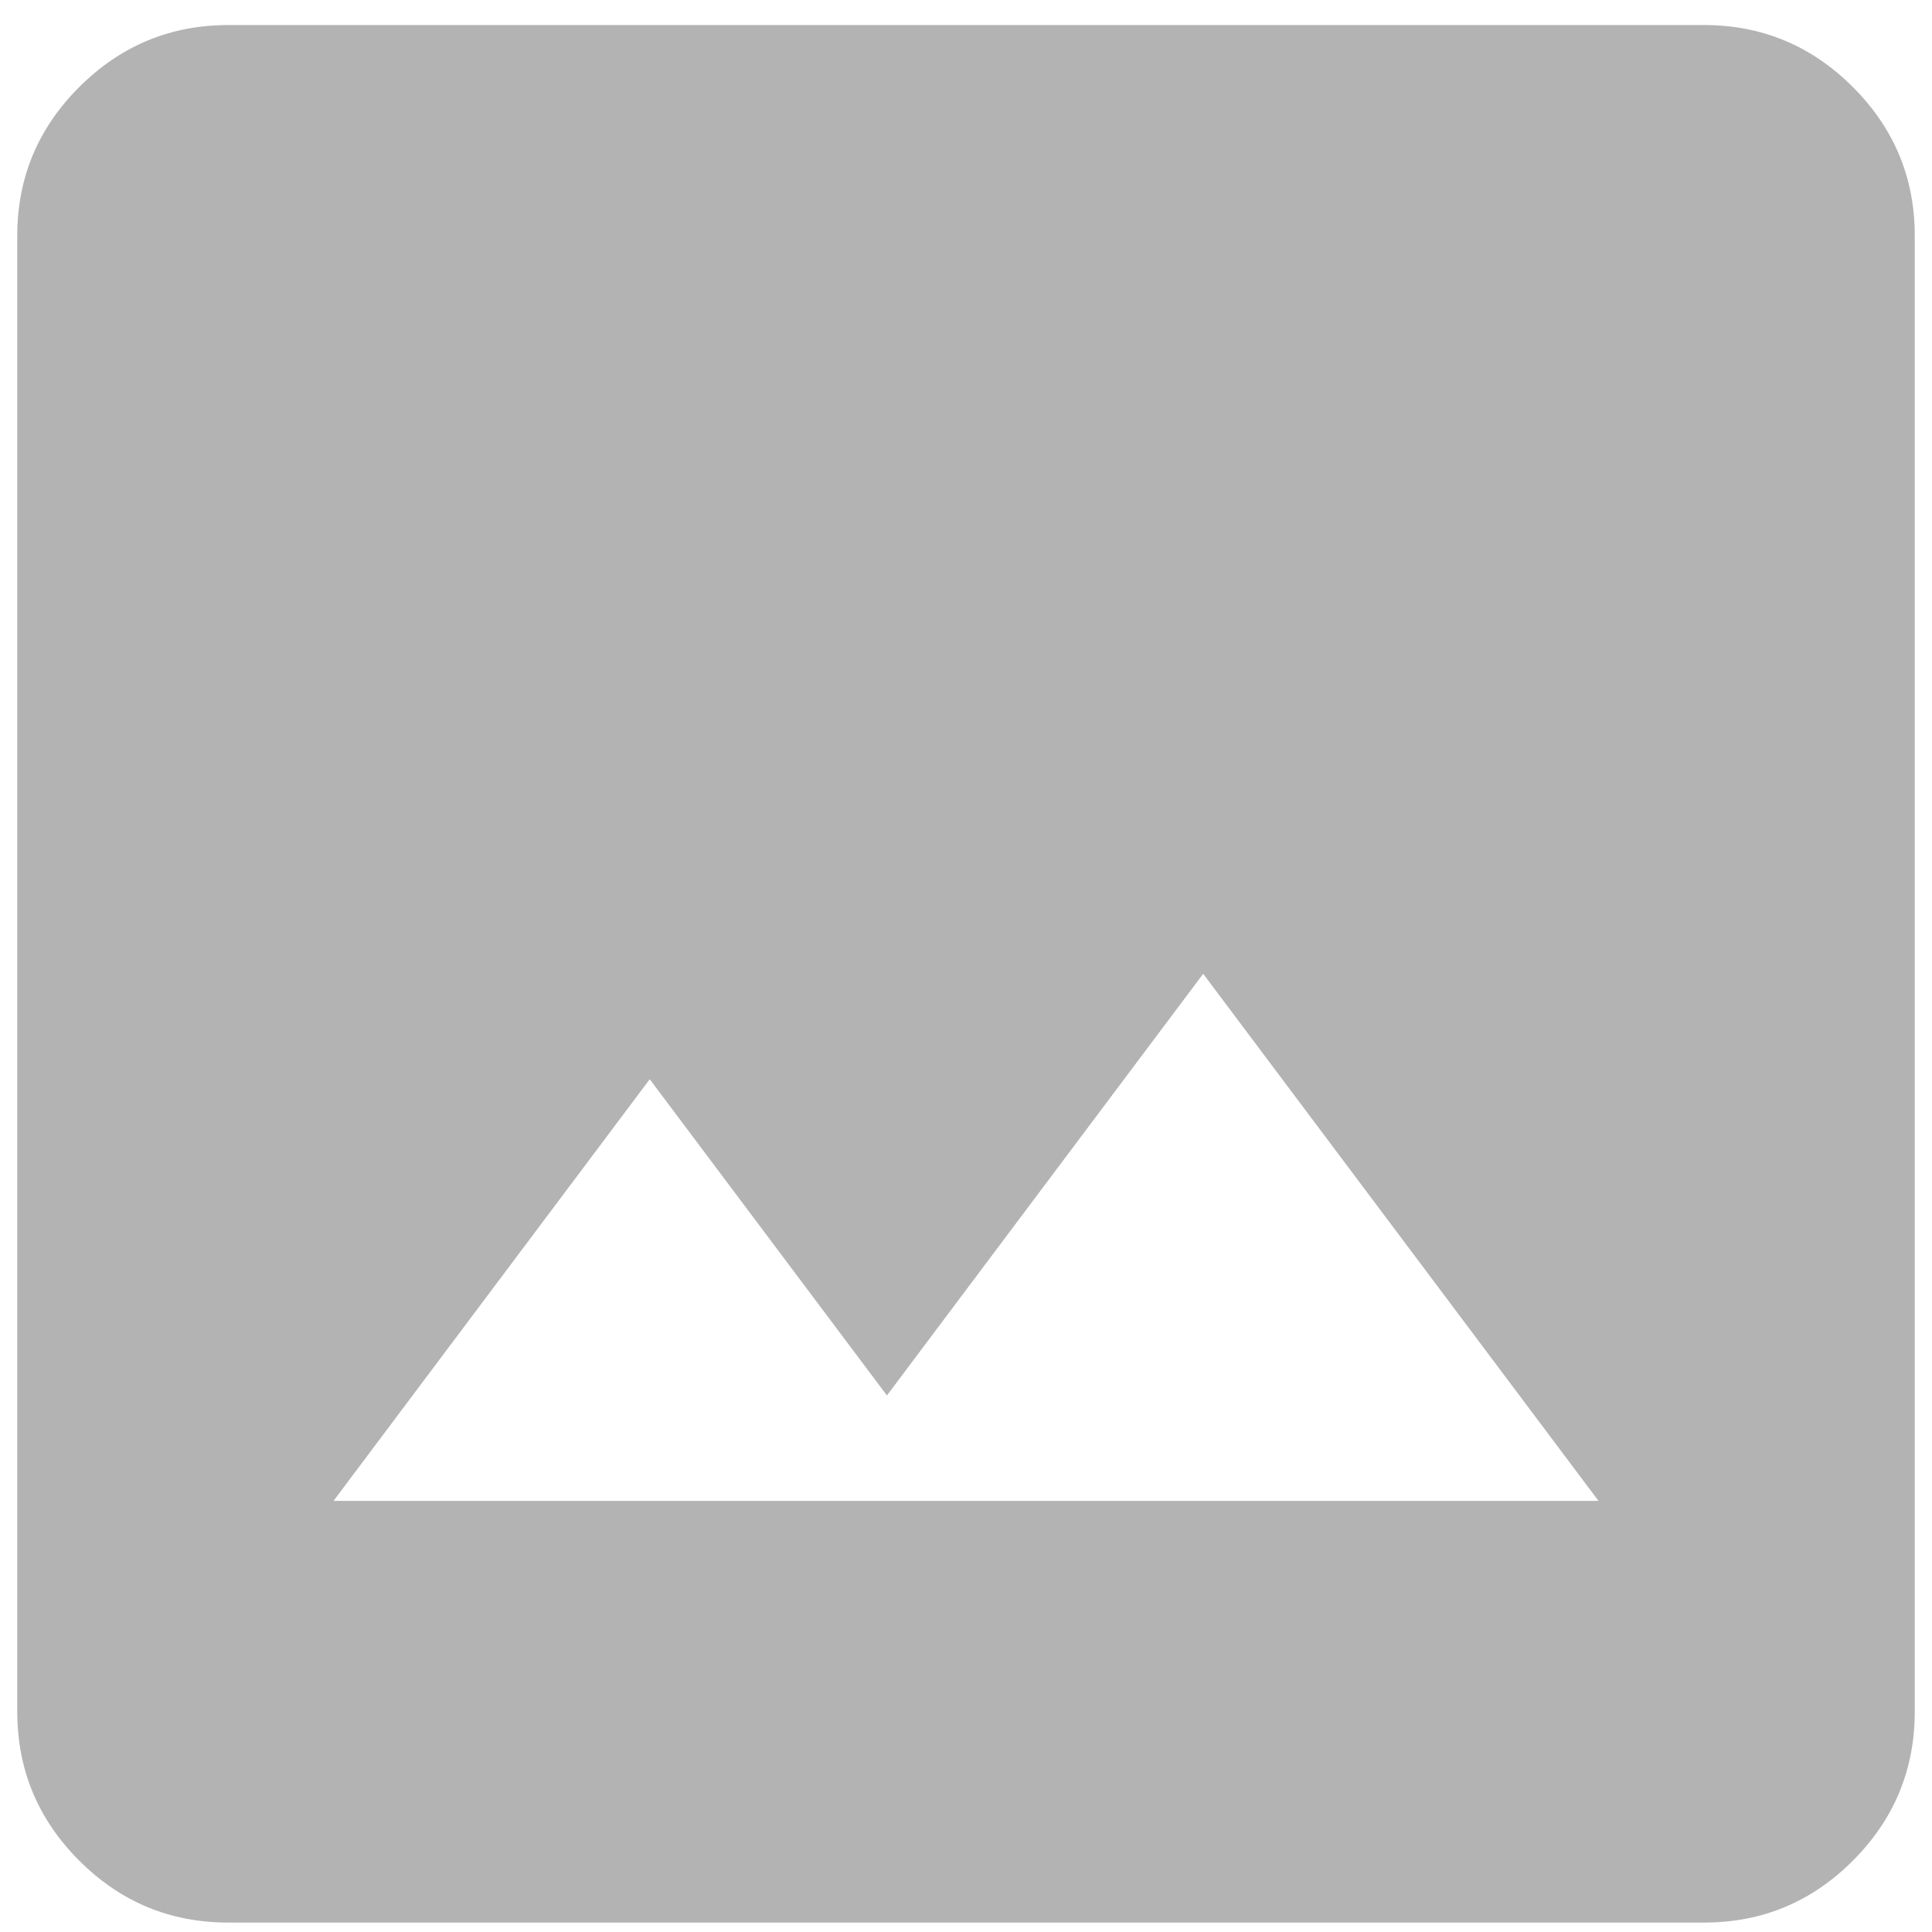 <svg width="56" height="56" viewBox="0 0 56 56" fill="none" xmlns="http://www.w3.org/2000/svg">
<path opacity="0.3" d="M6.611 55.726C4.931 55.726 3.492 55.128 2.297 53.932C1.101 52.737 0.502 51.298 0.5 49.615V6.837C0.5 5.157 1.099 3.718 2.297 2.523C3.494 1.327 4.933 0.728 6.611 0.726H49.389C51.069 0.726 52.509 1.325 53.706 2.523C54.904 3.721 55.502 5.159 55.5 6.837V49.615C55.5 51.295 54.902 52.735 53.706 53.932C52.511 55.13 51.072 55.728 49.389 55.726H6.611ZM9.667 43.504H46.333L34.875 28.226L25.708 40.448L18.833 31.282L9.667 43.504Z" fill="black"/>
</svg>
